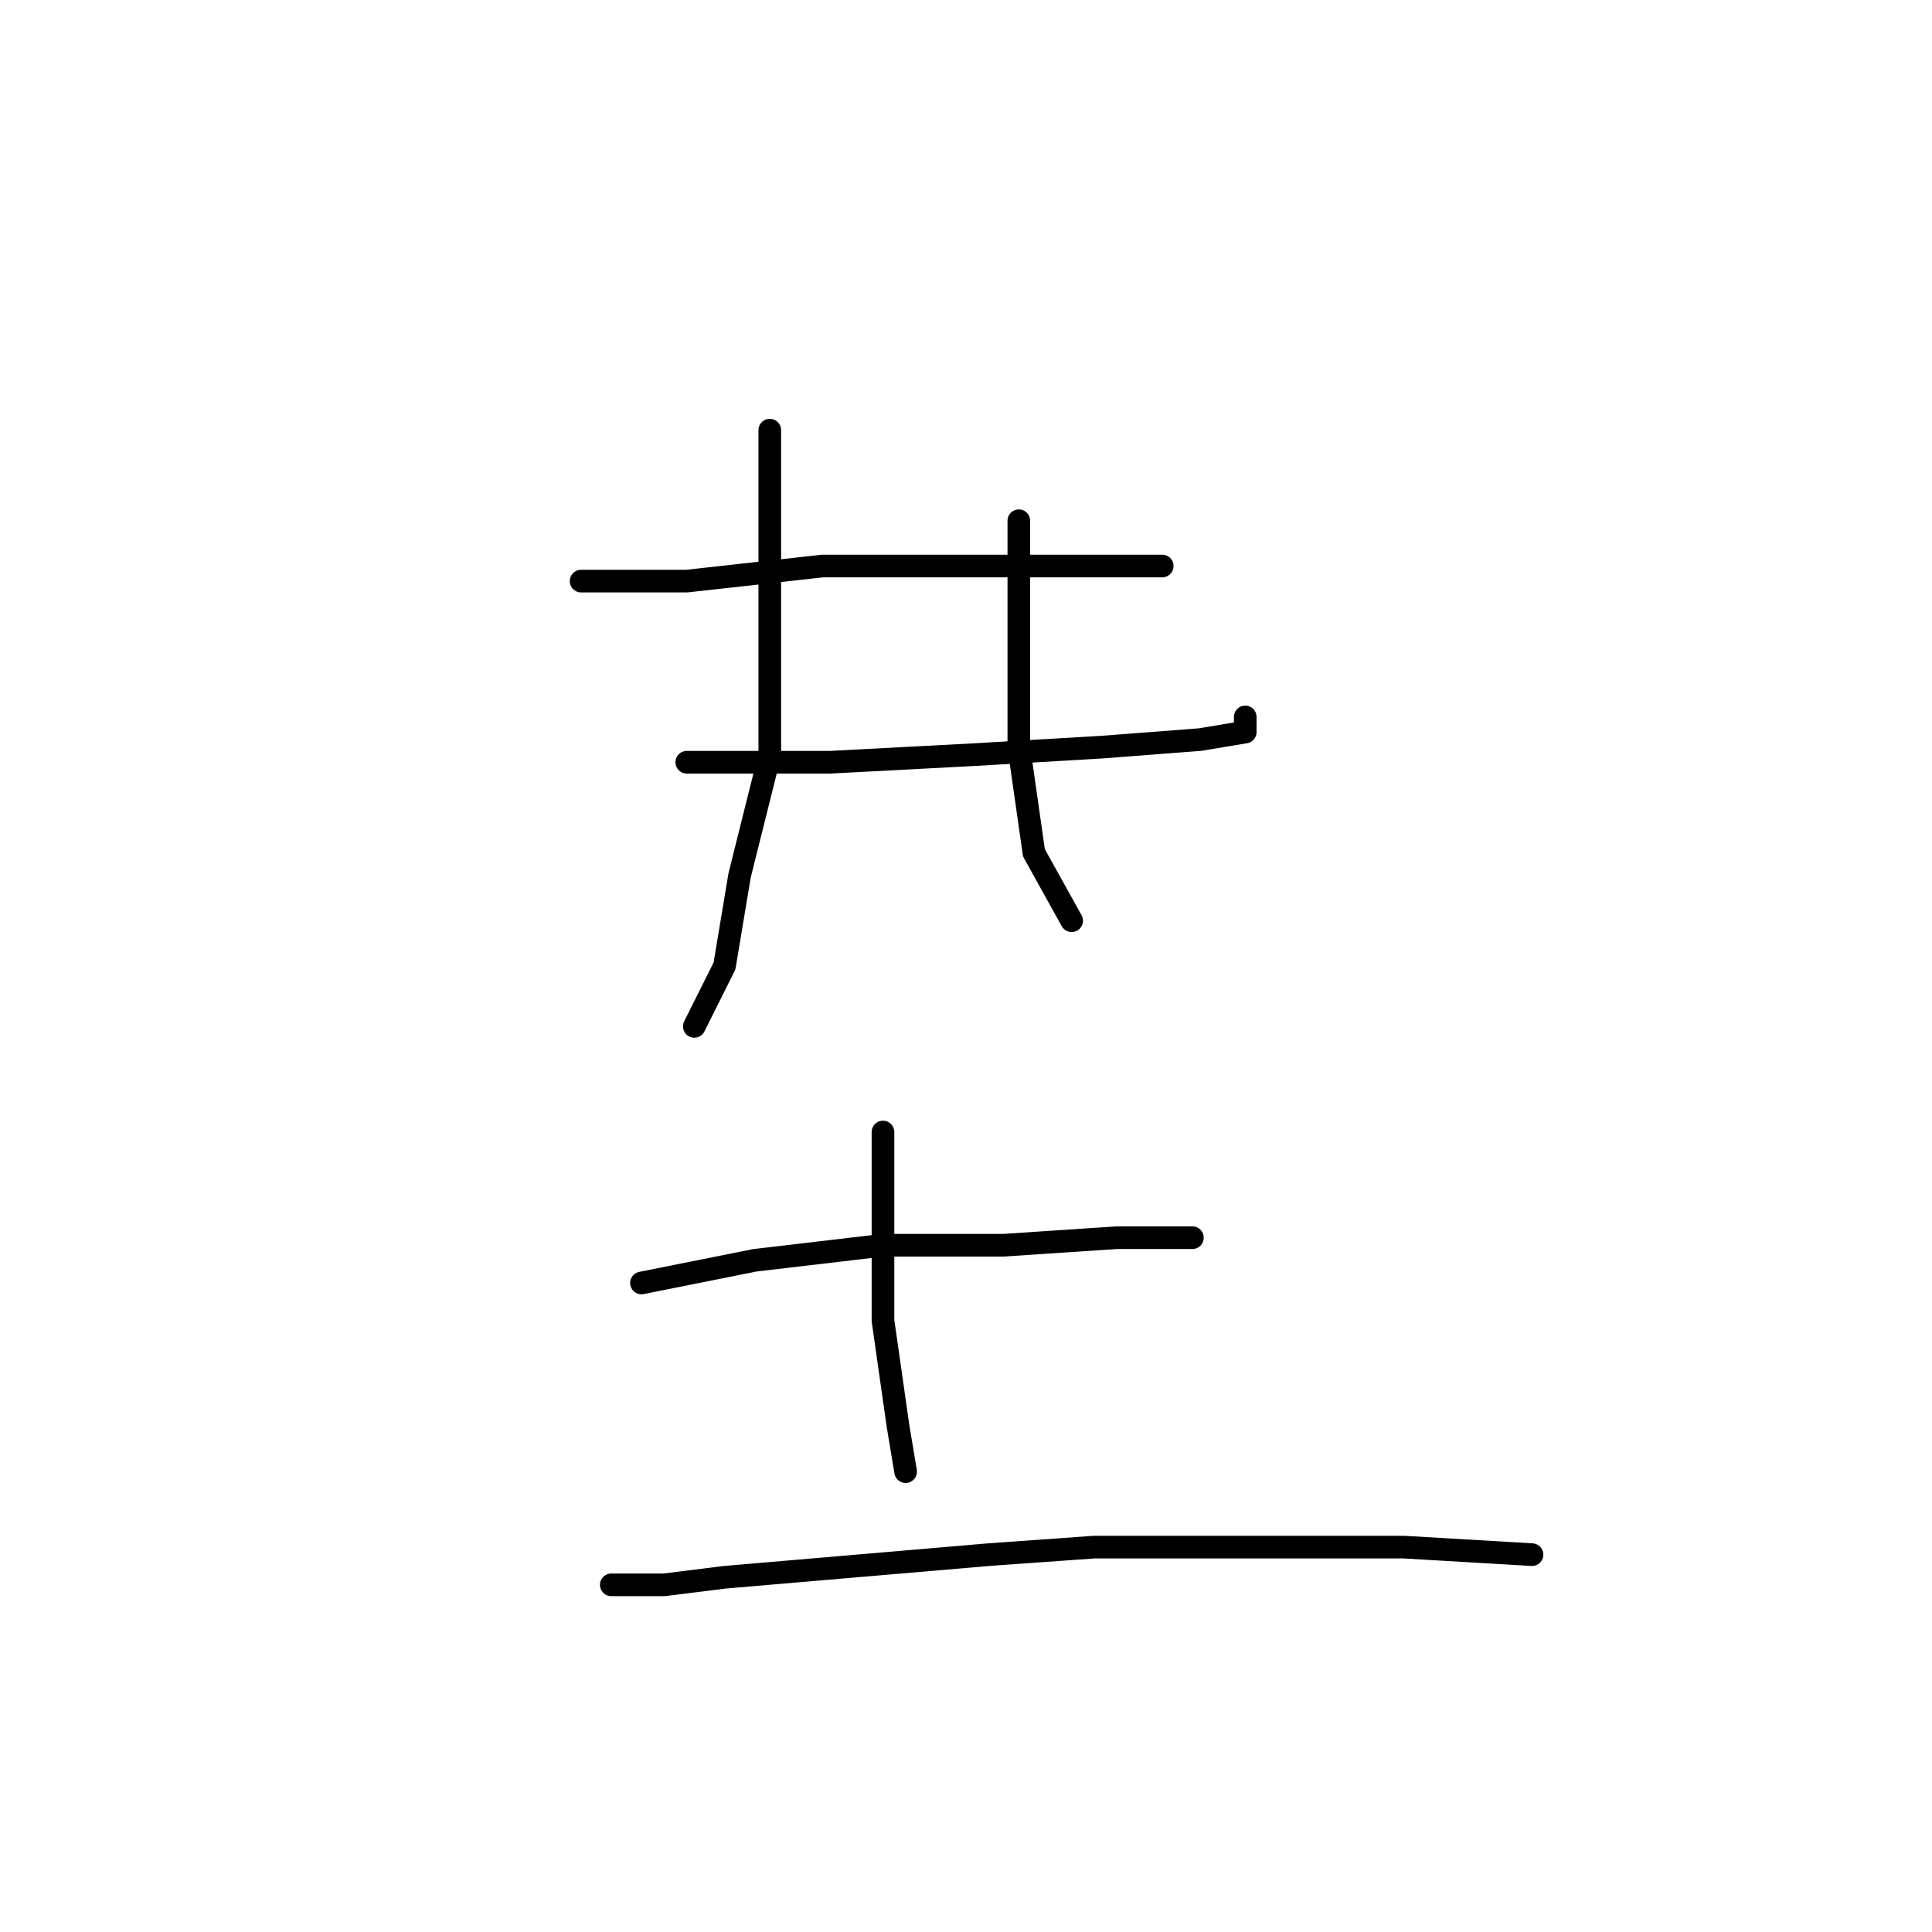 <?xml version="1.0" standalone="no"?>
    <svg width="256" height="256" xmlns="http://www.w3.org/2000/svg" version="1.1">
    <polyline stroke="black" stroke-width="3" stroke-linecap="round" fill="transparent" stroke-linejoin="round" points="102 57 102 73 102 83 102 100 98 116 96 128 92 136 92 136 " />
        <polyline stroke="black" stroke-width="3" stroke-linecap="round" fill="transparent" stroke-linejoin="round" points="77 77 83 77 91 77 109 75 128 75 145 75 153 75 154 75 154 75 " />
        <polyline stroke="black" stroke-width="3" stroke-linecap="round" fill="transparent" stroke-linejoin="round" points="91 101 110 101 129 100 146 99 159 98 165 97 165 95 165 95 " />
        <polyline stroke="black" stroke-width="3" stroke-linecap="round" fill="transparent" stroke-linejoin="round" points="135 69 135 84 135 99 137 113 142 122 142 122 " />
        <polyline stroke="black" stroke-width="3" stroke-linecap="round" fill="transparent" stroke-linejoin="round" points="85 170 100 167 117 165 133 165 148 164 157 164 158 164 158 164 " />
        <polyline stroke="black" stroke-width="3" stroke-linecap="round" fill="transparent" stroke-linejoin="round" points="117 150 117 163 117 175 119 189 120 195 120 195 " />
        <polyline stroke="black" stroke-width="3" stroke-linecap="round" fill="transparent" stroke-linejoin="round" points="81 210 88 210 96 209 131 206 145 205 159 205 186 205 203 206 203 206 " />
        </svg>